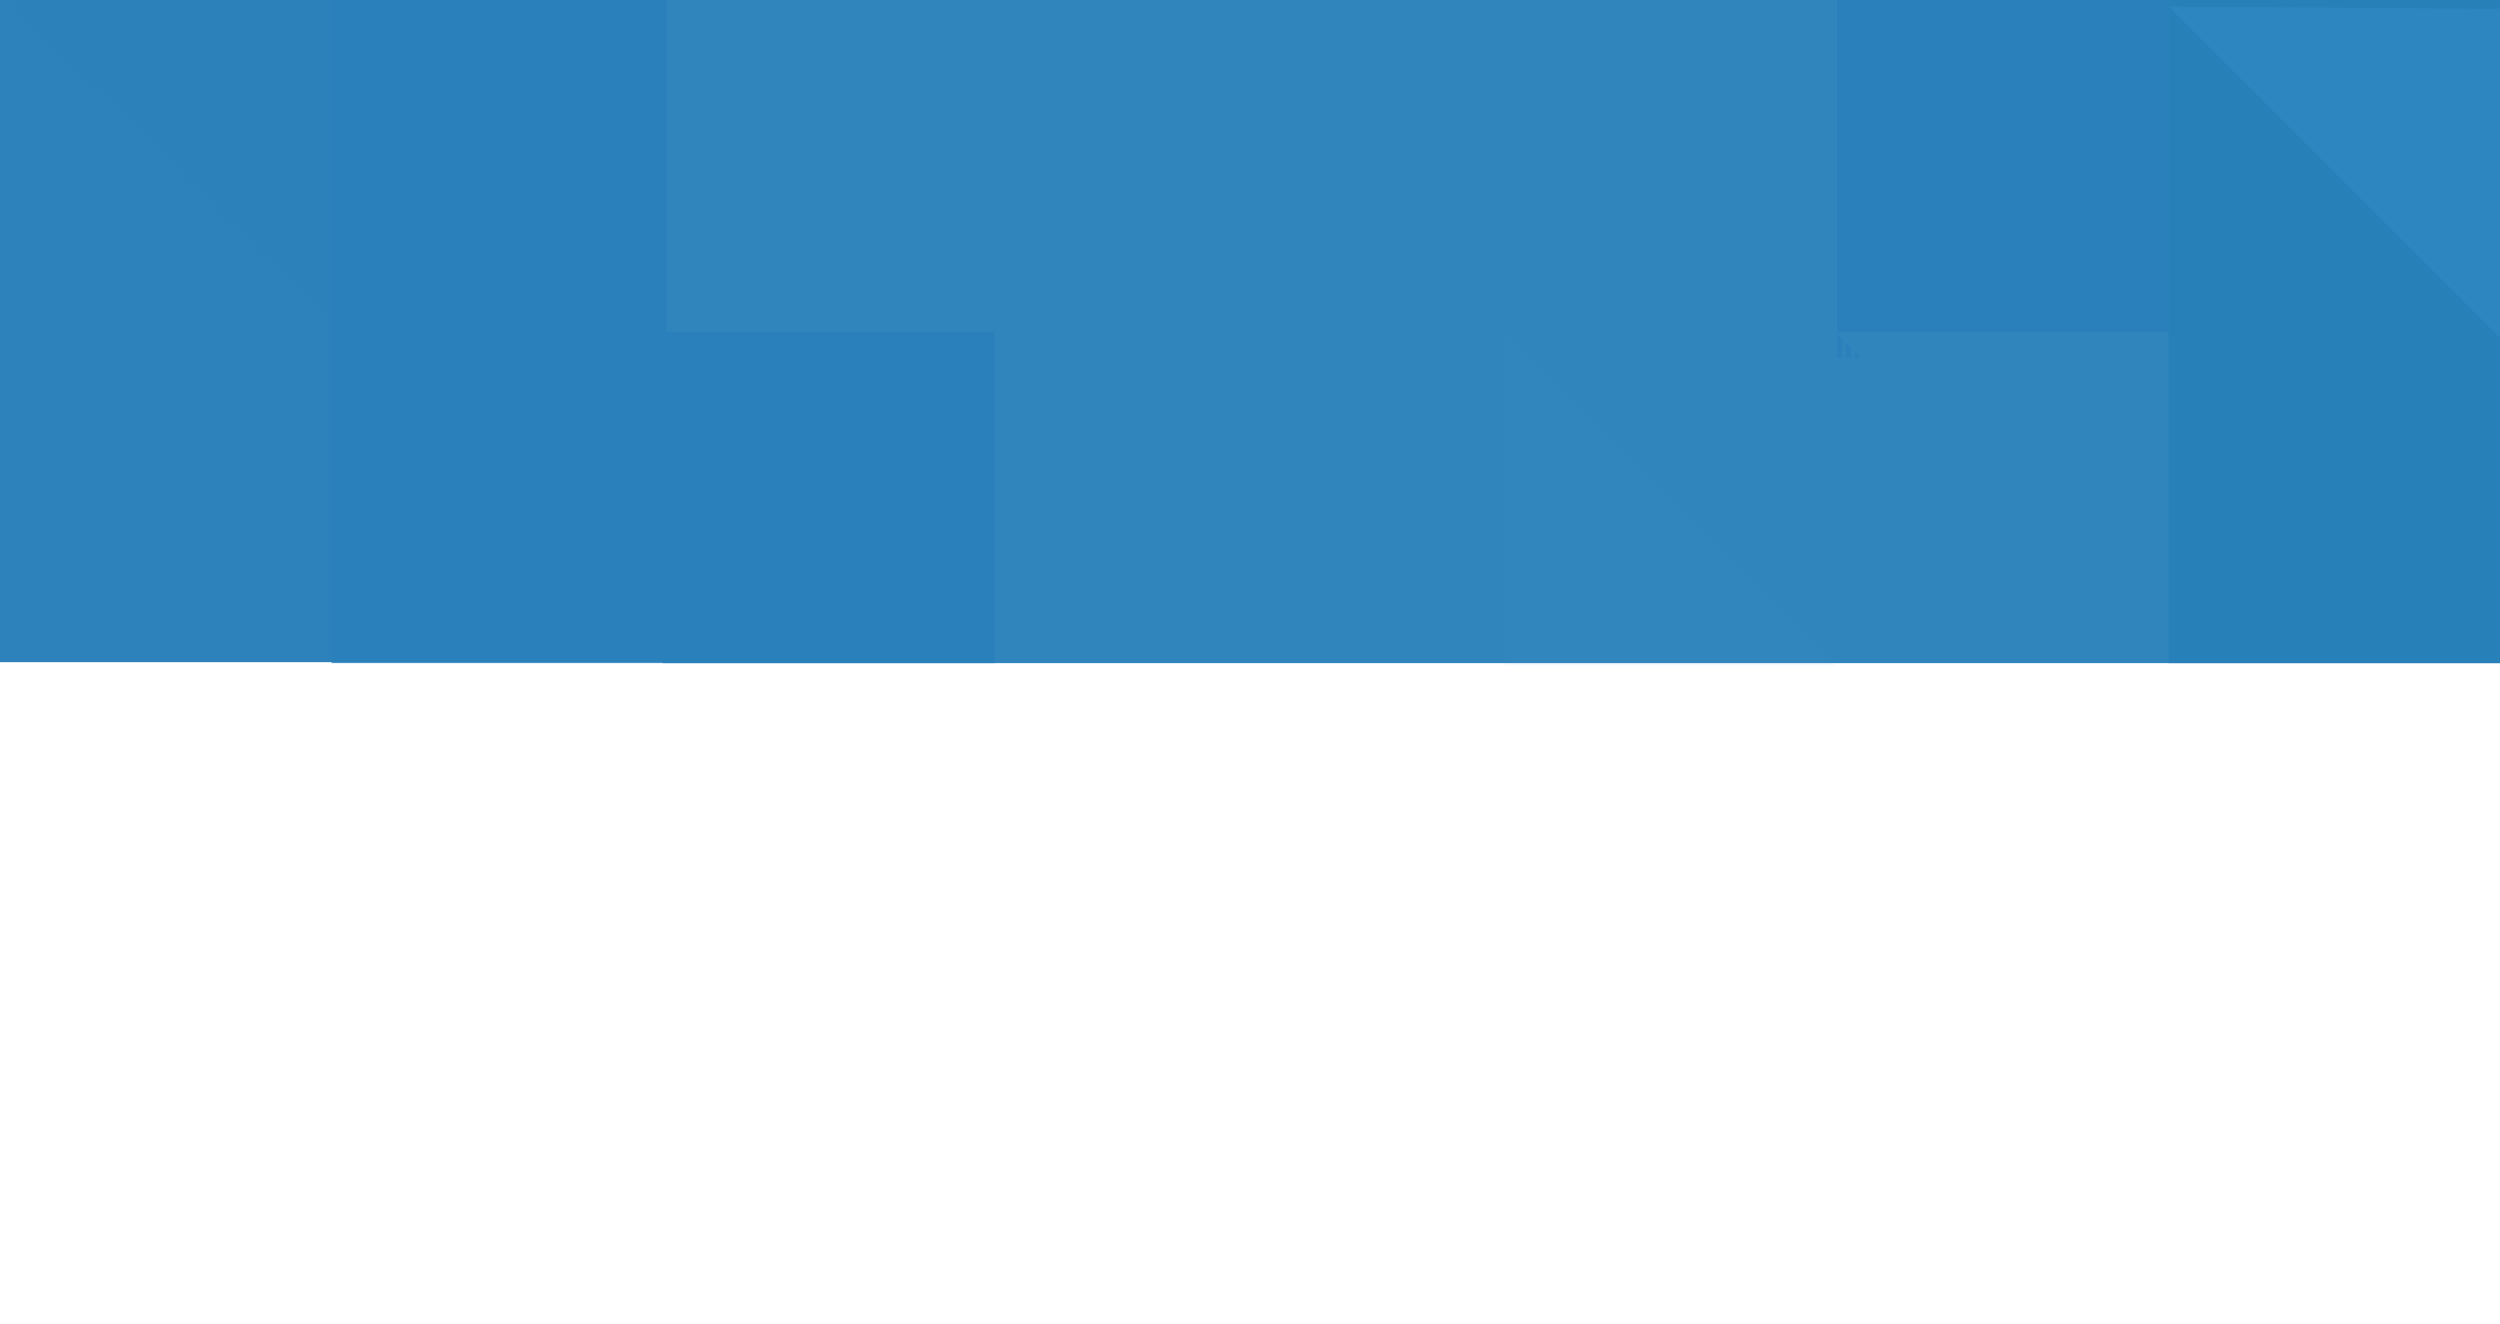 <?xml version="1.0" encoding="utf-8"?>
<!-- Generator: Adobe Illustrator 16.0.0, SVG Export Plug-In . SVG Version: 6.00 Build 0)  -->
<!DOCTYPE svg PUBLIC "-//W3C//DTD SVG 1.1//EN" "http://www.w3.org/Graphics/SVG/1.1/DTD/svg11.dtd">
<svg version="1.1" id="Layer_1" xmlns="http://www.w3.org/2000/svg" xmlns:xlink="http://www.w3.org/1999/xlink" x="0px" y="0px"
	 width="1131px" height="599.123px" viewBox="0 0 1131 599.123" enable-background="new 0 0 1131 599.123" xml:space="preserve">
<pattern  x="-394" y="840.062" width="144" height="150" patternUnits="userSpaceOnUse" id="SVGID_3_" viewBox="0 -150 144 150" overflow="visible">
	<g>
		<polygon fill="none" points="0,0 144,0 144,-150 0,-150 		"/>
		<g>
			<polygon fill="none" points="0,0 144,0 144,-150 0,-150 			"/>
			<g>
				<line fill="none" stroke="#26B99A" stroke-width="2" stroke-miterlimit="10" x1="122" y1="0" x2="122" y2="-150"/>
				<line fill="none" stroke="#26B99A" stroke-width="2" stroke-miterlimit="10" x1="126" y1="0" x2="126" y2="-150"/>
				<line fill="none" stroke="#26B99A" stroke-width="2" stroke-miterlimit="10" x1="130" y1="0" x2="130" y2="-150"/>
				<line fill="none" stroke="#26B99A" stroke-width="2" stroke-miterlimit="10" x1="134" y1="0" x2="134" y2="-150"/>
				<line fill="none" stroke="#26B99A" stroke-width="2" stroke-miterlimit="10" x1="138" y1="0" x2="138" y2="-150"/>
				<line fill="none" stroke="#26B99A" stroke-width="2" stroke-miterlimit="10" x1="142" y1="0" x2="142" y2="-150"/>
			</g>
			<g>
				<line fill="none" stroke="#26B99A" stroke-width="2" stroke-miterlimit="10" x1="74" y1="0" x2="74" y2="-150"/>
				<line fill="none" stroke="#26B99A" stroke-width="2" stroke-miterlimit="10" x1="78" y1="0" x2="78" y2="-150"/>
				<line fill="none" stroke="#26B99A" stroke-width="2" stroke-miterlimit="10" x1="82" y1="0" x2="82" y2="-150"/>
				<line fill="none" stroke="#26B99A" stroke-width="2" stroke-miterlimit="10" x1="86" y1="0" x2="86" y2="-150"/>
				<line fill="none" stroke="#26B99A" stroke-width="2" stroke-miterlimit="10" x1="90" y1="0" x2="90" y2="-150"/>
				<line fill="none" stroke="#26B99A" stroke-width="2" stroke-miterlimit="10" x1="94" y1="0" x2="94" y2="-150"/>
				<line fill="none" stroke="#26B99A" stroke-width="2" stroke-miterlimit="10" x1="98" y1="0" x2="98" y2="-150"/>
				<line fill="none" stroke="#26B99A" stroke-width="2" stroke-miterlimit="10" x1="102" y1="0" x2="102" y2="-150"/>
				<line fill="none" stroke="#26B99A" stroke-width="2" stroke-miterlimit="10" x1="106" y1="0" x2="106" y2="-150"/>
				<line fill="none" stroke="#26B99A" stroke-width="2" stroke-miterlimit="10" x1="110" y1="0" x2="110" y2="-150"/>
				<line fill="none" stroke="#26B99A" stroke-width="2" stroke-miterlimit="10" x1="114" y1="0" x2="114" y2="-150"/>
				<line fill="none" stroke="#26B99A" stroke-width="2" stroke-miterlimit="10" x1="118" y1="0" x2="118" y2="-150"/>
				<line fill="none" stroke="#26B99A" stroke-width="2" stroke-miterlimit="10" x1="122" y1="0" x2="122" y2="-150"/>
				<line fill="none" stroke="#26B99A" stroke-width="2" stroke-miterlimit="10" x1="126" y1="0" x2="126" y2="-150"/>
				<line fill="none" stroke="#26B99A" stroke-width="2" stroke-miterlimit="10" x1="130" y1="0" x2="130" y2="-150"/>
				<line fill="none" stroke="#26B99A" stroke-width="2" stroke-miterlimit="10" x1="134" y1="0" x2="134" y2="-150"/>
				<line fill="none" stroke="#26B99A" stroke-width="2" stroke-miterlimit="10" x1="138" y1="0" x2="138" y2="-150"/>
				<line fill="none" stroke="#26B99A" stroke-width="2" stroke-miterlimit="10" x1="142" y1="0" x2="142" y2="-150"/>
			</g>
			<g>
				<line fill="none" stroke="#26B99A" stroke-width="2" stroke-miterlimit="10" x1="26" y1="0" x2="26" y2="-150"/>
				<line fill="none" stroke="#26B99A" stroke-width="2" stroke-miterlimit="10" x1="30" y1="0" x2="30" y2="-150"/>
				<line fill="none" stroke="#26B99A" stroke-width="2" stroke-miterlimit="10" x1="34" y1="0" x2="34" y2="-150"/>
				<line fill="none" stroke="#26B99A" stroke-width="2" stroke-miterlimit="10" x1="38" y1="0" x2="38" y2="-150"/>
				<line fill="none" stroke="#26B99A" stroke-width="2" stroke-miterlimit="10" x1="42" y1="0" x2="42" y2="-150"/>
				<line fill="none" stroke="#26B99A" stroke-width="2" stroke-miterlimit="10" x1="46" y1="0" x2="46" y2="-150"/>
				<line fill="none" stroke="#26B99A" stroke-width="2" stroke-miterlimit="10" x1="50" y1="0" x2="50" y2="-150"/>
				<line fill="none" stroke="#26B99A" stroke-width="2" stroke-miterlimit="10" x1="54" y1="0" x2="54" y2="-150"/>
				<line fill="none" stroke="#26B99A" stroke-width="2" stroke-miterlimit="10" x1="58" y1="0" x2="58" y2="-150"/>
				<line fill="none" stroke="#26B99A" stroke-width="2" stroke-miterlimit="10" x1="62" y1="0" x2="62" y2="-150"/>
				<line fill="none" stroke="#26B99A" stroke-width="2" stroke-miterlimit="10" x1="66" y1="0" x2="66" y2="-150"/>
				<line fill="none" stroke="#26B99A" stroke-width="2" stroke-miterlimit="10" x1="70" y1="0" x2="70" y2="-150"/>
				<line fill="none" stroke="#26B99A" stroke-width="2" stroke-miterlimit="10" x1="74" y1="0" x2="74" y2="-150"/>
				<line fill="none" stroke="#26B99A" stroke-width="2" stroke-miterlimit="10" x1="78" y1="0" x2="78" y2="-150"/>
				<line fill="none" stroke="#26B99A" stroke-width="2" stroke-miterlimit="10" x1="82" y1="0" x2="82" y2="-150"/>
				<line fill="none" stroke="#26B99A" stroke-width="2" stroke-miterlimit="10" x1="86" y1="0" x2="86" y2="-150"/>
				<line fill="none" stroke="#26B99A" stroke-width="2" stroke-miterlimit="10" x1="90" y1="0" x2="90" y2="-150"/>
				<line fill="none" stroke="#26B99A" stroke-width="2" stroke-miterlimit="10" x1="94" y1="0" x2="94" y2="-150"/>
				<line fill="none" stroke="#26B99A" stroke-width="2" stroke-miterlimit="10" x1="98" y1="0" x2="98" y2="-150"/>
				<line fill="none" stroke="#26B99A" stroke-width="2" stroke-miterlimit="10" x1="102" y1="0" x2="102" y2="-150"/>
				<line fill="none" stroke="#26B99A" stroke-width="2" stroke-miterlimit="10" x1="106" y1="0" x2="106" y2="-150"/>
				<line fill="none" stroke="#26B99A" stroke-width="2" stroke-miterlimit="10" x1="110" y1="0" x2="110" y2="-150"/>
				<line fill="none" stroke="#26B99A" stroke-width="2" stroke-miterlimit="10" x1="114" y1="0" x2="114" y2="-150"/>
				<line fill="none" stroke="#26B99A" stroke-width="2" stroke-miterlimit="10" x1="118" y1="0" x2="118" y2="-150"/>
			</g>
			<g>
				<line fill="none" stroke="#26B99A" stroke-width="2" stroke-miterlimit="10" x1="2" y1="0" x2="2" y2="-150"/>
				<line fill="none" stroke="#26B99A" stroke-width="2" stroke-miterlimit="10" x1="6" y1="0" x2="6" y2="-150"/>
				<line fill="none" stroke="#26B99A" stroke-width="2" stroke-miterlimit="10" x1="10" y1="0" x2="10" y2="-150"/>
				<line fill="none" stroke="#26B99A" stroke-width="2" stroke-miterlimit="10" x1="14" y1="0" x2="14" y2="-150"/>
				<line fill="none" stroke="#26B99A" stroke-width="2" stroke-miterlimit="10" x1="18" y1="0" x2="18" y2="-150"/>
				<line fill="none" stroke="#26B99A" stroke-width="2" stroke-miterlimit="10" x1="22" y1="0" x2="22" y2="-150"/>
				<line fill="none" stroke="#26B99A" stroke-width="2" stroke-miterlimit="10" x1="26" y1="0" x2="26" y2="-150"/>
				<line fill="none" stroke="#26B99A" stroke-width="2" stroke-miterlimit="10" x1="30" y1="0" x2="30" y2="-150"/>
				<line fill="none" stroke="#26B99A" stroke-width="2" stroke-miterlimit="10" x1="34" y1="0" x2="34" y2="-150"/>
				<line fill="none" stroke="#26B99A" stroke-width="2" stroke-miterlimit="10" x1="38" y1="0" x2="38" y2="-150"/>
				<line fill="none" stroke="#26B99A" stroke-width="2" stroke-miterlimit="10" x1="42" y1="0" x2="42" y2="-150"/>
				<line fill="none" stroke="#26B99A" stroke-width="2" stroke-miterlimit="10" x1="46" y1="0" x2="46" y2="-150"/>
				<line fill="none" stroke="#26B99A" stroke-width="2" stroke-miterlimit="10" x1="50" y1="0" x2="50" y2="-150"/>
				<line fill="none" stroke="#26B99A" stroke-width="2" stroke-miterlimit="10" x1="54" y1="0" x2="54" y2="-150"/>
				<line fill="none" stroke="#26B99A" stroke-width="2" stroke-miterlimit="10" x1="58" y1="0" x2="58" y2="-150"/>
				<line fill="none" stroke="#26B99A" stroke-width="2" stroke-miterlimit="10" x1="62" y1="0" x2="62" y2="-150"/>
				<line fill="none" stroke="#26B99A" stroke-width="2" stroke-miterlimit="10" x1="66" y1="0" x2="66" y2="-150"/>
				<line fill="none" stroke="#26B99A" stroke-width="2" stroke-miterlimit="10" x1="70" y1="0" x2="70" y2="-150"/>
			</g>
			<g>
				<line fill="none" stroke="#26B99A" stroke-width="2" stroke-miterlimit="10" x1="2" y1="0" x2="2" y2="-150"/>
				<line fill="none" stroke="#26B99A" stroke-width="2" stroke-miterlimit="10" x1="6" y1="0" x2="6" y2="-150"/>
				<line fill="none" stroke="#26B99A" stroke-width="2" stroke-miterlimit="10" x1="10" y1="0" x2="10" y2="-150"/>
				<line fill="none" stroke="#26B99A" stroke-width="2" stroke-miterlimit="10" x1="14" y1="0" x2="14" y2="-150"/>
				<line fill="none" stroke="#26B99A" stroke-width="2" stroke-miterlimit="10" x1="18" y1="0" x2="18" y2="-150"/>
				<line fill="none" stroke="#26B99A" stroke-width="2" stroke-miterlimit="10" x1="22" y1="0" x2="22" y2="-150"/>
			</g>
		</g>
	</g>
</pattern>
<pattern  x="-394" y="840.062" width="144" height="150" patternUnits="userSpaceOnUse" id="SVGID_4_" viewBox="0 -150 144 150" overflow="visible">
	<g>
		<polygon fill="none" points="0,0 144,0 144,-150 0,-150 		"/>
		<g>
			<polygon fill="none" points="0,0 144,0 144,-150 0,-150 			"/>
			<g>
				<line fill="none" stroke="#2980BA" stroke-width="2" stroke-miterlimit="10" x1="122" y1="0" x2="122" y2="-150"/>
				<line fill="none" stroke="#2980BA" stroke-width="2" stroke-miterlimit="10" x1="126" y1="0" x2="126" y2="-150"/>
				<line fill="none" stroke="#2980BA" stroke-width="2" stroke-miterlimit="10" x1="130" y1="0" x2="130" y2="-150"/>
				<line fill="none" stroke="#2980BA" stroke-width="2" stroke-miterlimit="10" x1="134" y1="0" x2="134" y2="-150"/>
				<line fill="none" stroke="#2980BA" stroke-width="2" stroke-miterlimit="10" x1="138" y1="0" x2="138" y2="-150"/>
				<line fill="none" stroke="#2980BA" stroke-width="2" stroke-miterlimit="10" x1="142" y1="0" x2="142" y2="-150"/>
			</g>
			<g>
				<line fill="none" stroke="#2980BA" stroke-width="2" stroke-miterlimit="10" x1="74" y1="0" x2="74" y2="-150"/>
				<line fill="none" stroke="#2980BA" stroke-width="2" stroke-miterlimit="10" x1="78" y1="0" x2="78" y2="-150"/>
				<line fill="none" stroke="#2980BA" stroke-width="2" stroke-miterlimit="10" x1="82" y1="0" x2="82" y2="-150"/>
				<line fill="none" stroke="#2980BA" stroke-width="2" stroke-miterlimit="10" x1="86" y1="0" x2="86" y2="-150"/>
				<line fill="none" stroke="#2980BA" stroke-width="2" stroke-miterlimit="10" x1="90" y1="0" x2="90" y2="-150"/>
				<line fill="none" stroke="#2980BA" stroke-width="2" stroke-miterlimit="10" x1="94" y1="0" x2="94" y2="-150"/>
				<line fill="none" stroke="#2980BA" stroke-width="2" stroke-miterlimit="10" x1="98" y1="0" x2="98" y2="-150"/>
				<line fill="none" stroke="#2980BA" stroke-width="2" stroke-miterlimit="10" x1="102" y1="0" x2="102" y2="-150"/>
				<line fill="none" stroke="#2980BA" stroke-width="2" stroke-miterlimit="10" x1="106" y1="0" x2="106" y2="-150"/>
				<line fill="none" stroke="#2980BA" stroke-width="2" stroke-miterlimit="10" x1="110" y1="0" x2="110" y2="-150"/>
				<line fill="none" stroke="#2980BA" stroke-width="2" stroke-miterlimit="10" x1="114" y1="0" x2="114" y2="-150"/>
				<line fill="none" stroke="#2980BA" stroke-width="2" stroke-miterlimit="10" x1="118" y1="0" x2="118" y2="-150"/>
				<line fill="none" stroke="#2980BA" stroke-width="2" stroke-miterlimit="10" x1="122" y1="0" x2="122" y2="-150"/>
				<line fill="none" stroke="#2980BA" stroke-width="2" stroke-miterlimit="10" x1="126" y1="0" x2="126" y2="-150"/>
				<line fill="none" stroke="#2980BA" stroke-width="2" stroke-miterlimit="10" x1="130" y1="0" x2="130" y2="-150"/>
				<line fill="none" stroke="#2980BA" stroke-width="2" stroke-miterlimit="10" x1="134" y1="0" x2="134" y2="-150"/>
				<line fill="none" stroke="#2980BA" stroke-width="2" stroke-miterlimit="10" x1="138" y1="0" x2="138" y2="-150"/>
				<line fill="none" stroke="#2980BA" stroke-width="2" stroke-miterlimit="10" x1="142" y1="0" x2="142" y2="-150"/>
			</g>
			<g>
				<line fill="none" stroke="#2980BA" stroke-width="2" stroke-miterlimit="10" x1="26" y1="0" x2="26" y2="-150"/>
				<line fill="none" stroke="#2980BA" stroke-width="2" stroke-miterlimit="10" x1="30" y1="0" x2="30" y2="-150"/>
				<line fill="none" stroke="#2980BA" stroke-width="2" stroke-miterlimit="10" x1="34" y1="0" x2="34" y2="-150"/>
				<line fill="none" stroke="#2980BA" stroke-width="2" stroke-miterlimit="10" x1="38" y1="0" x2="38" y2="-150"/>
				<line fill="none" stroke="#2980BA" stroke-width="2" stroke-miterlimit="10" x1="42" y1="0" x2="42" y2="-150"/>
				<line fill="none" stroke="#2980BA" stroke-width="2" stroke-miterlimit="10" x1="46" y1="0" x2="46" y2="-150"/>
				<line fill="none" stroke="#2980BA" stroke-width="2" stroke-miterlimit="10" x1="50" y1="0" x2="50" y2="-150"/>
				<line fill="none" stroke="#2980BA" stroke-width="2" stroke-miterlimit="10" x1="54" y1="0" x2="54" y2="-150"/>
				<line fill="none" stroke="#2980BA" stroke-width="2" stroke-miterlimit="10" x1="58" y1="0" x2="58" y2="-150"/>
				<line fill="none" stroke="#2980BA" stroke-width="2" stroke-miterlimit="10" x1="62" y1="0" x2="62" y2="-150"/>
				<line fill="none" stroke="#2980BA" stroke-width="2" stroke-miterlimit="10" x1="66" y1="0" x2="66" y2="-150"/>
				<line fill="none" stroke="#2980BA" stroke-width="2" stroke-miterlimit="10" x1="70" y1="0" x2="70" y2="-150"/>
				<line fill="none" stroke="#2980BA" stroke-width="2" stroke-miterlimit="10" x1="74" y1="0" x2="74" y2="-150"/>
				<line fill="none" stroke="#2980BA" stroke-width="2" stroke-miterlimit="10" x1="78" y1="0" x2="78" y2="-150"/>
				<line fill="none" stroke="#2980BA" stroke-width="2" stroke-miterlimit="10" x1="82" y1="0" x2="82" y2="-150"/>
				<line fill="none" stroke="#2980BA" stroke-width="2" stroke-miterlimit="10" x1="86" y1="0" x2="86" y2="-150"/>
				<line fill="none" stroke="#2980BA" stroke-width="2" stroke-miterlimit="10" x1="90" y1="0" x2="90" y2="-150"/>
				<line fill="none" stroke="#2980BA" stroke-width="2" stroke-miterlimit="10" x1="94" y1="0" x2="94" y2="-150"/>
				<line fill="none" stroke="#2980BA" stroke-width="2" stroke-miterlimit="10" x1="98" y1="0" x2="98" y2="-150"/>
				<line fill="none" stroke="#2980BA" stroke-width="2" stroke-miterlimit="10" x1="102" y1="0" x2="102" y2="-150"/>
				<line fill="none" stroke="#2980BA" stroke-width="2" stroke-miterlimit="10" x1="106" y1="0" x2="106" y2="-150"/>
				<line fill="none" stroke="#2980BA" stroke-width="2" stroke-miterlimit="10" x1="110" y1="0" x2="110" y2="-150"/>
				<line fill="none" stroke="#2980BA" stroke-width="2" stroke-miterlimit="10" x1="114" y1="0" x2="114" y2="-150"/>
				<line fill="none" stroke="#2980BA" stroke-width="2" stroke-miterlimit="10" x1="118" y1="0" x2="118" y2="-150"/>
			</g>
			<g>
				<line fill="none" stroke="#2980BA" stroke-width="2" stroke-miterlimit="10" x1="2" y1="0" x2="2" y2="-150"/>
				<line fill="none" stroke="#2980BA" stroke-width="2" stroke-miterlimit="10" x1="6" y1="0" x2="6" y2="-150"/>
				<line fill="none" stroke="#2980BA" stroke-width="2" stroke-miterlimit="10" x1="10" y1="0" x2="10" y2="-150"/>
				<line fill="none" stroke="#2980BA" stroke-width="2" stroke-miterlimit="10" x1="14" y1="0" x2="14" y2="-150"/>
				<line fill="none" stroke="#2980BA" stroke-width="2" stroke-miterlimit="10" x1="18" y1="0" x2="18" y2="-150"/>
				<line fill="none" stroke="#2980BA" stroke-width="2" stroke-miterlimit="10" x1="22" y1="0" x2="22" y2="-150"/>
				<line fill="none" stroke="#2980BA" stroke-width="2" stroke-miterlimit="10" x1="26" y1="0" x2="26" y2="-150"/>
				<line fill="none" stroke="#2980BA" stroke-width="2" stroke-miterlimit="10" x1="30" y1="0" x2="30" y2="-150"/>
				<line fill="none" stroke="#2980BA" stroke-width="2" stroke-miterlimit="10" x1="34" y1="0" x2="34" y2="-150"/>
				<line fill="none" stroke="#2980BA" stroke-width="2" stroke-miterlimit="10" x1="38" y1="0" x2="38" y2="-150"/>
				<line fill="none" stroke="#2980BA" stroke-width="2" stroke-miterlimit="10" x1="42" y1="0" x2="42" y2="-150"/>
				<line fill="none" stroke="#2980BA" stroke-width="2" stroke-miterlimit="10" x1="46" y1="0" x2="46" y2="-150"/>
				<line fill="none" stroke="#2980BA" stroke-width="2" stroke-miterlimit="10" x1="50" y1="0" x2="50" y2="-150"/>
				<line fill="none" stroke="#2980BA" stroke-width="2" stroke-miterlimit="10" x1="54" y1="0" x2="54" y2="-150"/>
				<line fill="none" stroke="#2980BA" stroke-width="2" stroke-miterlimit="10" x1="58" y1="0" x2="58" y2="-150"/>
				<line fill="none" stroke="#2980BA" stroke-width="2" stroke-miterlimit="10" x1="62" y1="0" x2="62" y2="-150"/>
				<line fill="none" stroke="#2980BA" stroke-width="2" stroke-miterlimit="10" x1="66" y1="0" x2="66" y2="-150"/>
				<line fill="none" stroke="#2980BA" stroke-width="2" stroke-miterlimit="10" x1="70" y1="0" x2="70" y2="-150"/>
			</g>
			<g>
				<line fill="none" stroke="#2980BA" stroke-width="2" stroke-miterlimit="10" x1="2" y1="0" x2="2" y2="-150"/>
				<line fill="none" stroke="#2980BA" stroke-width="2" stroke-miterlimit="10" x1="6" y1="0" x2="6" y2="-150"/>
				<line fill="none" stroke="#2980BA" stroke-width="2" stroke-miterlimit="10" x1="10" y1="0" x2="10" y2="-150"/>
				<line fill="none" stroke="#2980BA" stroke-width="2" stroke-miterlimit="10" x1="14" y1="0" x2="14" y2="-150"/>
				<line fill="none" stroke="#2980BA" stroke-width="2" stroke-miterlimit="10" x1="18" y1="0" x2="18" y2="-150"/>
				<line fill="none" stroke="#2980BA" stroke-width="2" stroke-miterlimit="10" x1="22" y1="0" x2="22" y2="-150"/>
			</g>
		</g>
	</g>
</pattern>
<g id="background">
</g>
<g id="Layer_1_1_">
	<g>
		<pattern  id="SVGID_5_" xlink:href="#SVGID_3_" patternTransform="matrix(1 0 0 -1 2297.622 -19760.887)">
		</pattern>
		<polyline opacity="0.1" fill="url(#SVGID_5_)" enable-background="new    " points="530,150 530,0 680,0 		"/>
		<polygon opacity="0.96" fill="#2980BA" enable-background="new    " points="1131,300 299.951,300 151,149.948 151,0 1131,0 		"/>
		<rect x="150" y="150" opacity="0.83" fill="#2980BA" enable-background="new    " width="300" height="150"/>
		<rect x="981" opacity="0.99" fill="#2980BA" enable-background="new    " width="150" height="300"/>
		<rect x="831" opacity="0.95" fill="#2980BA" enable-background="new    " width="150" height="150"/>
		<polyline opacity="0.05" fill="#3B97D3" enable-background="new    " points="680.061,151 830.123,301 681,301 		"/>
		<pattern  id="SVGID_6_" xlink:href="#SVGID_4_" patternTransform="matrix(-1 0 0 -1 -32319.879 -15608.377)">
		</pattern>
		<polyline opacity="0.9" fill="url(#SVGID_6_)" enable-background="new    " points="830.062,150 980.123,300 831,300 		"/>
		<g>
			<rect opacity="0.98" fill="#2980BA" enable-background="new    " width="301.559" height="299.562"/>
			<polyline opacity="0.3" fill="#2980BA" enable-background="new    " points="301.181,299.562 1.242,0 299.562,0 			"/>
		</g>
		<g opacity="0.7">
			<polyline opacity="0.4" fill="#3B97D3" enable-background="new    " points="981,2.934 1131,152.867 1131,4 			"/>
		</g>
	</g>
</g>
</svg>
